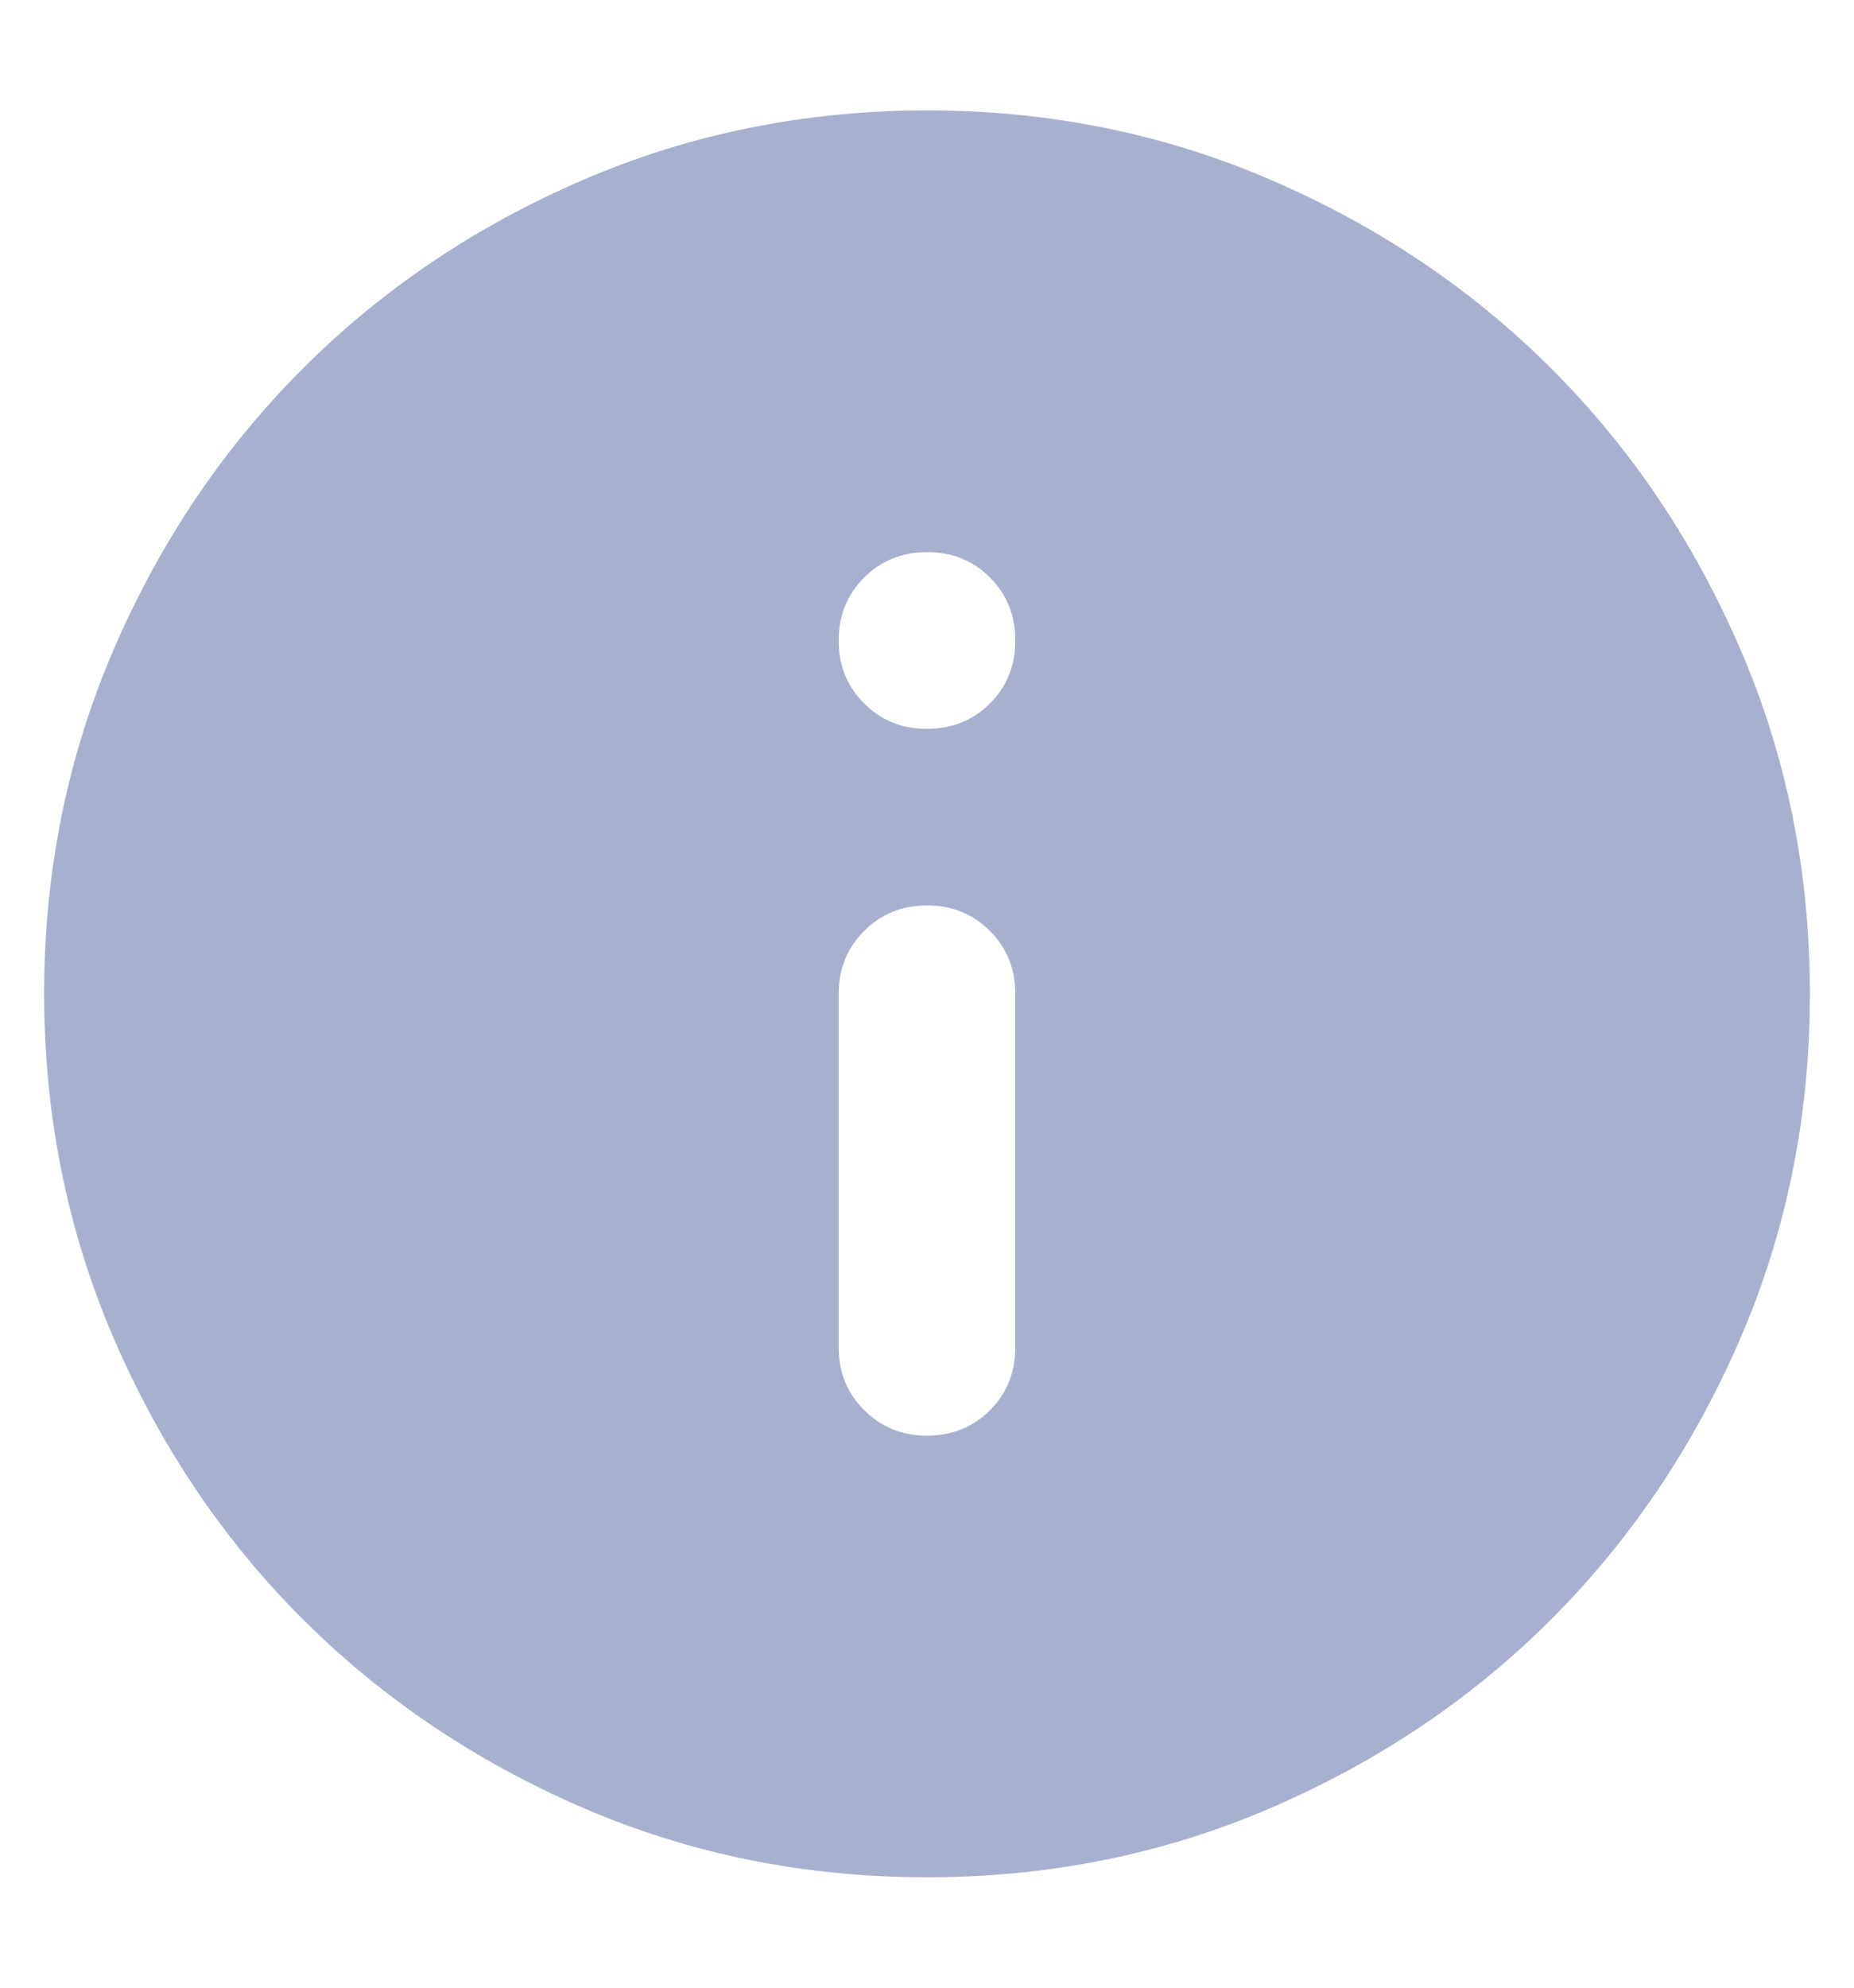 <svg width="14" height="15" viewBox="0 0 14 15" fill="none" xmlns="http://www.w3.org/2000/svg">
<path d="M7 10.834C7.189 10.834 7.348 10.77 7.476 10.642C7.604 10.514 7.667 10.355 7.667 10.167V7.5C7.667 7.311 7.603 7.153 7.475 7.025C7.347 6.897 7.189 6.833 7 6.833C6.811 6.833 6.653 6.897 6.525 7.026C6.397 7.154 6.333 7.312 6.333 7.5V10.167C6.333 10.356 6.397 10.514 6.526 10.642C6.654 10.77 6.812 10.834 7 10.834ZM7 5.5C7.189 5.5 7.348 5.436 7.476 5.308C7.604 5.18 7.667 5.022 7.667 4.833C7.667 4.645 7.603 4.486 7.475 4.358C7.347 4.23 7.189 4.166 7 4.167C6.811 4.167 6.653 4.231 6.525 4.359C6.397 4.487 6.333 4.645 6.333 4.833C6.333 5.022 6.397 5.181 6.526 5.309C6.654 5.437 6.812 5.501 7 5.5ZM7 14.167C6.078 14.167 5.211 13.992 4.4 13.642C3.589 13.291 2.884 12.816 2.284 12.217C1.683 11.617 1.209 10.911 0.859 10.1C0.509 9.289 0.334 8.422 0.333 7.5C0.333 6.578 0.509 5.711 0.859 4.9C1.209 4.089 1.684 3.384 2.284 2.784C2.884 2.183 3.589 1.709 4.4 1.359C5.211 1.009 6.078 0.834 7 0.833C7.922 0.833 8.789 1.009 9.6 1.359C10.411 1.709 11.117 2.184 11.717 2.784C12.317 3.384 12.792 4.089 13.142 4.9C13.492 5.711 13.667 6.578 13.667 7.5C13.667 8.422 13.492 9.289 13.142 10.1C12.791 10.911 12.316 11.617 11.717 12.217C11.117 12.817 10.411 13.292 9.6 13.642C8.789 13.992 7.922 14.167 7 14.167Z" fill="#A7B1CF"/>
</svg>
